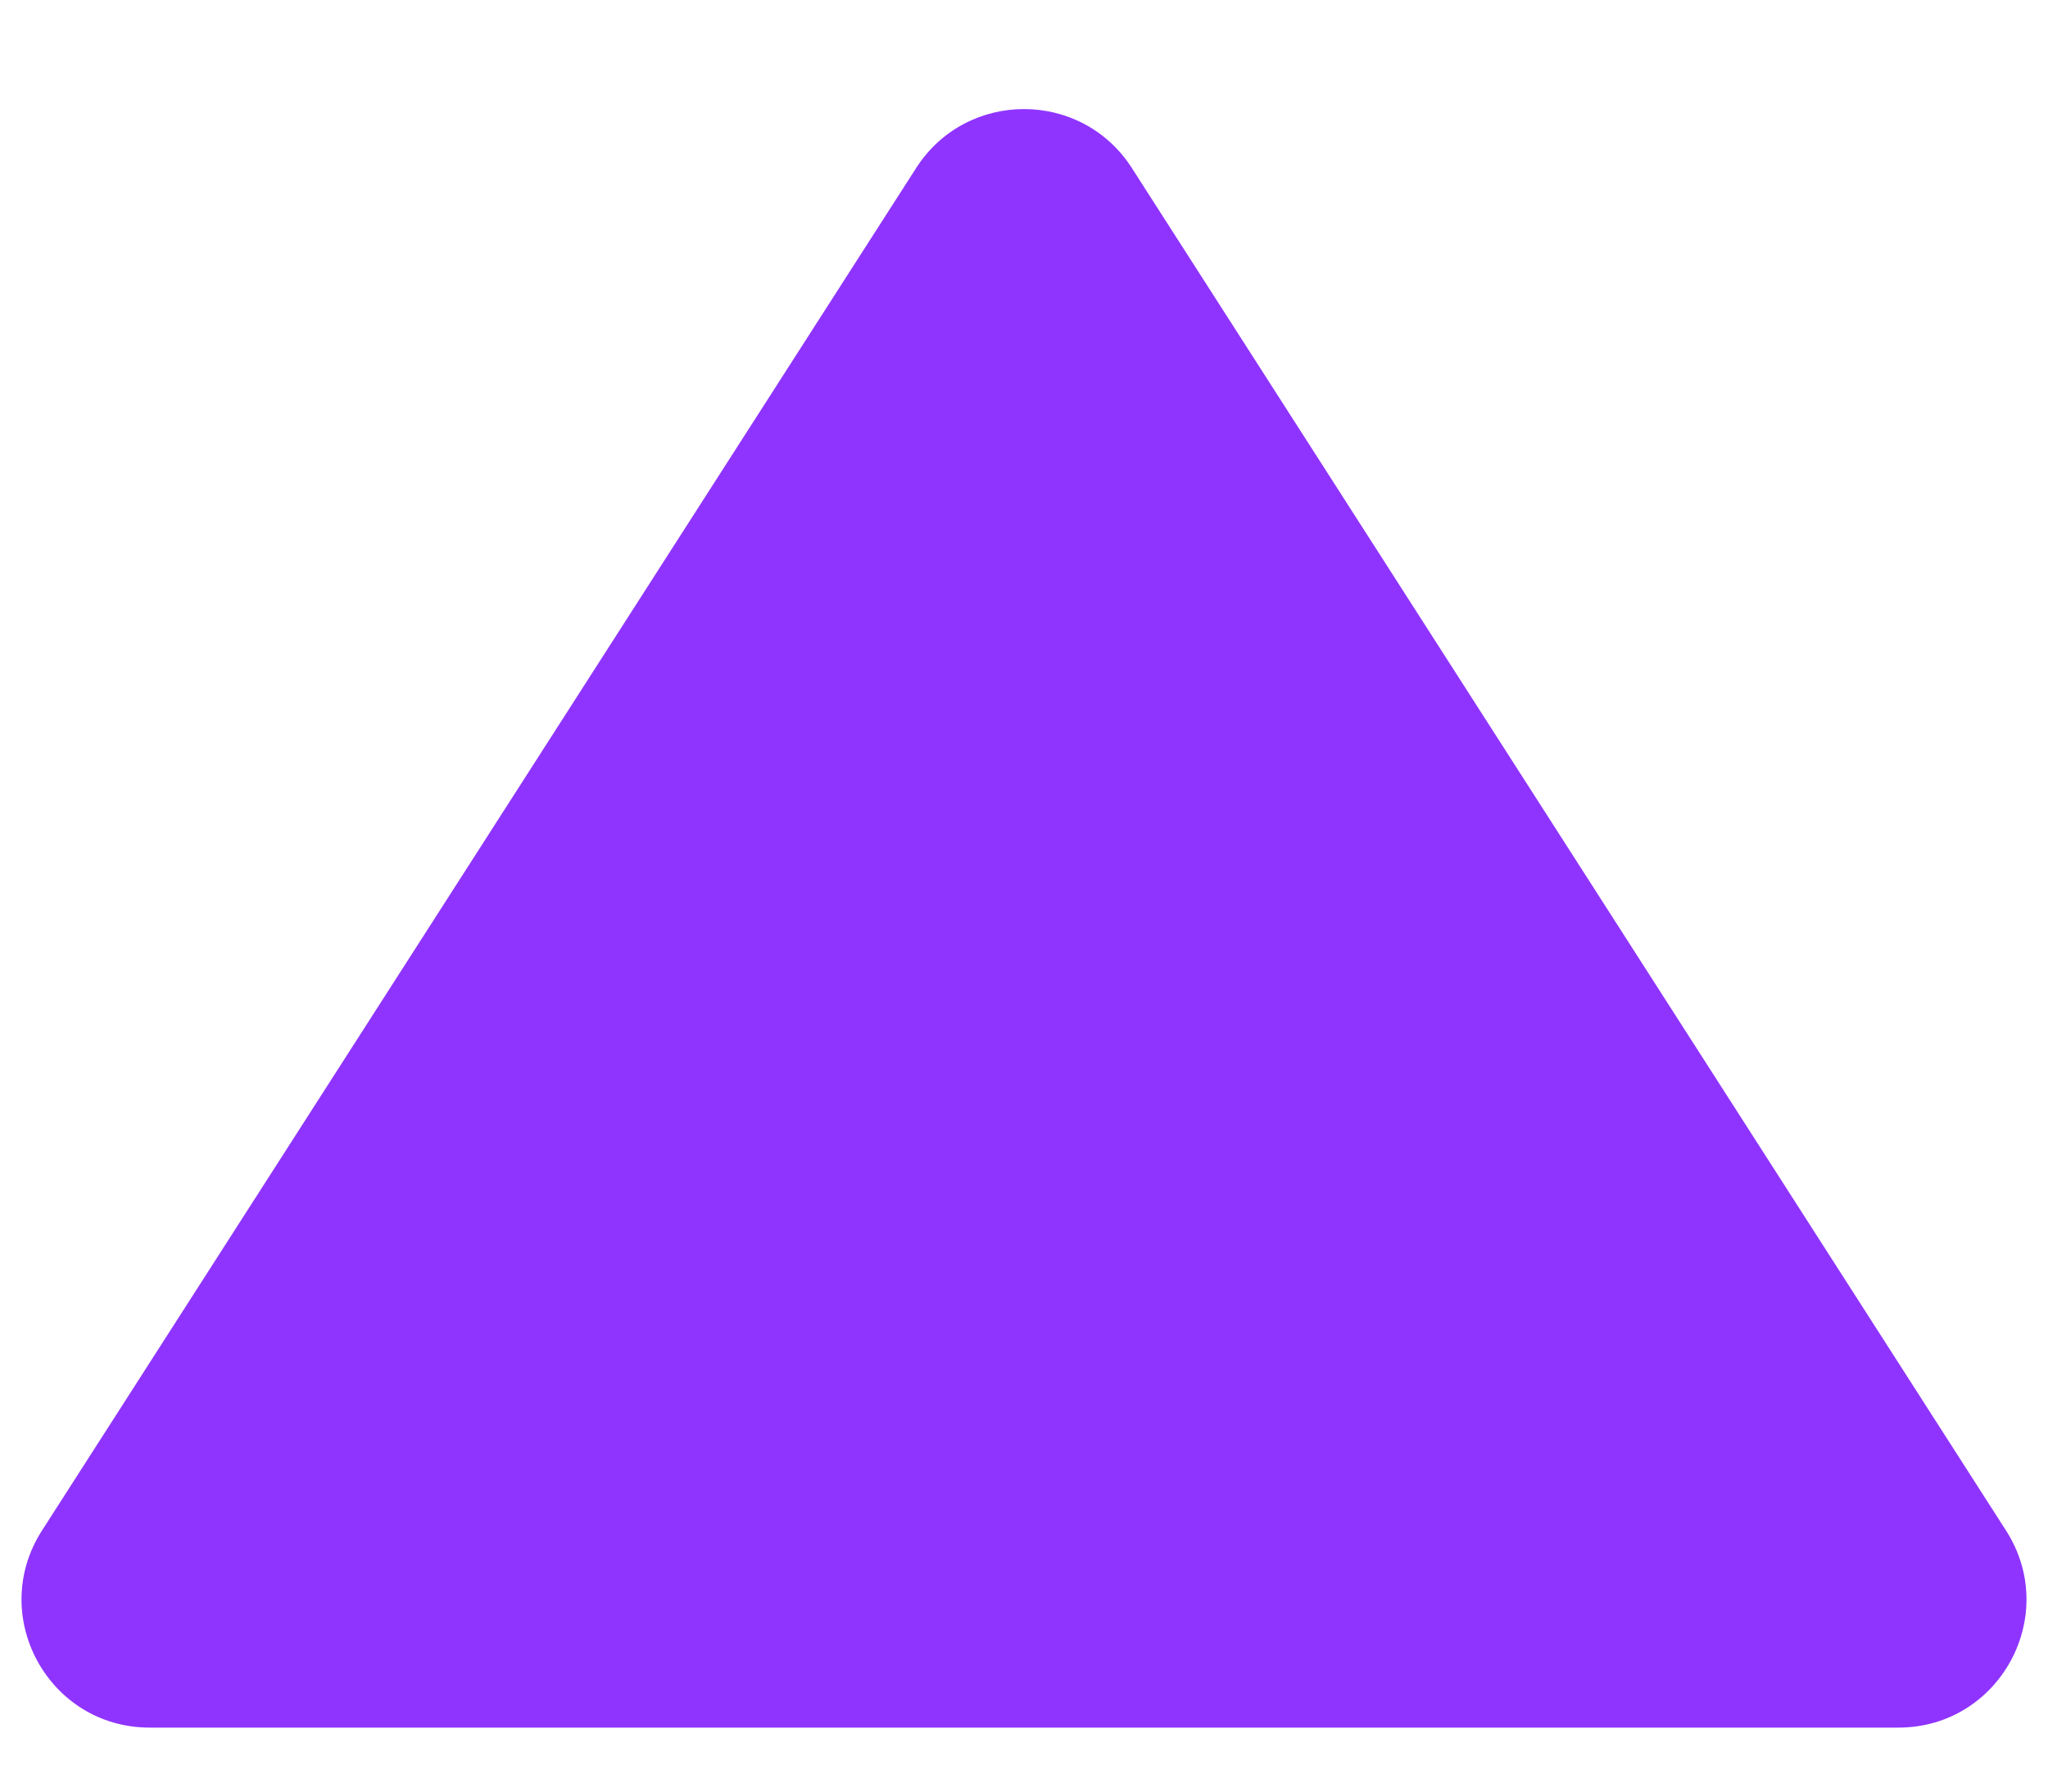 <svg width="16" height="14" viewBox="0 0 16 14" fill="none" xmlns="http://www.w3.org/2000/svg">
<path d="M7.158 1.312C7.552 0.699 8.448 0.699 8.842 1.312L15.672 11.96C16.099 12.626 15.621 13.5 14.831 13.5H1.169C0.379 13.5 -0.099 12.626 0.328 11.96L7.158 1.312Z" fill="#8F34FF"/>
</svg>
